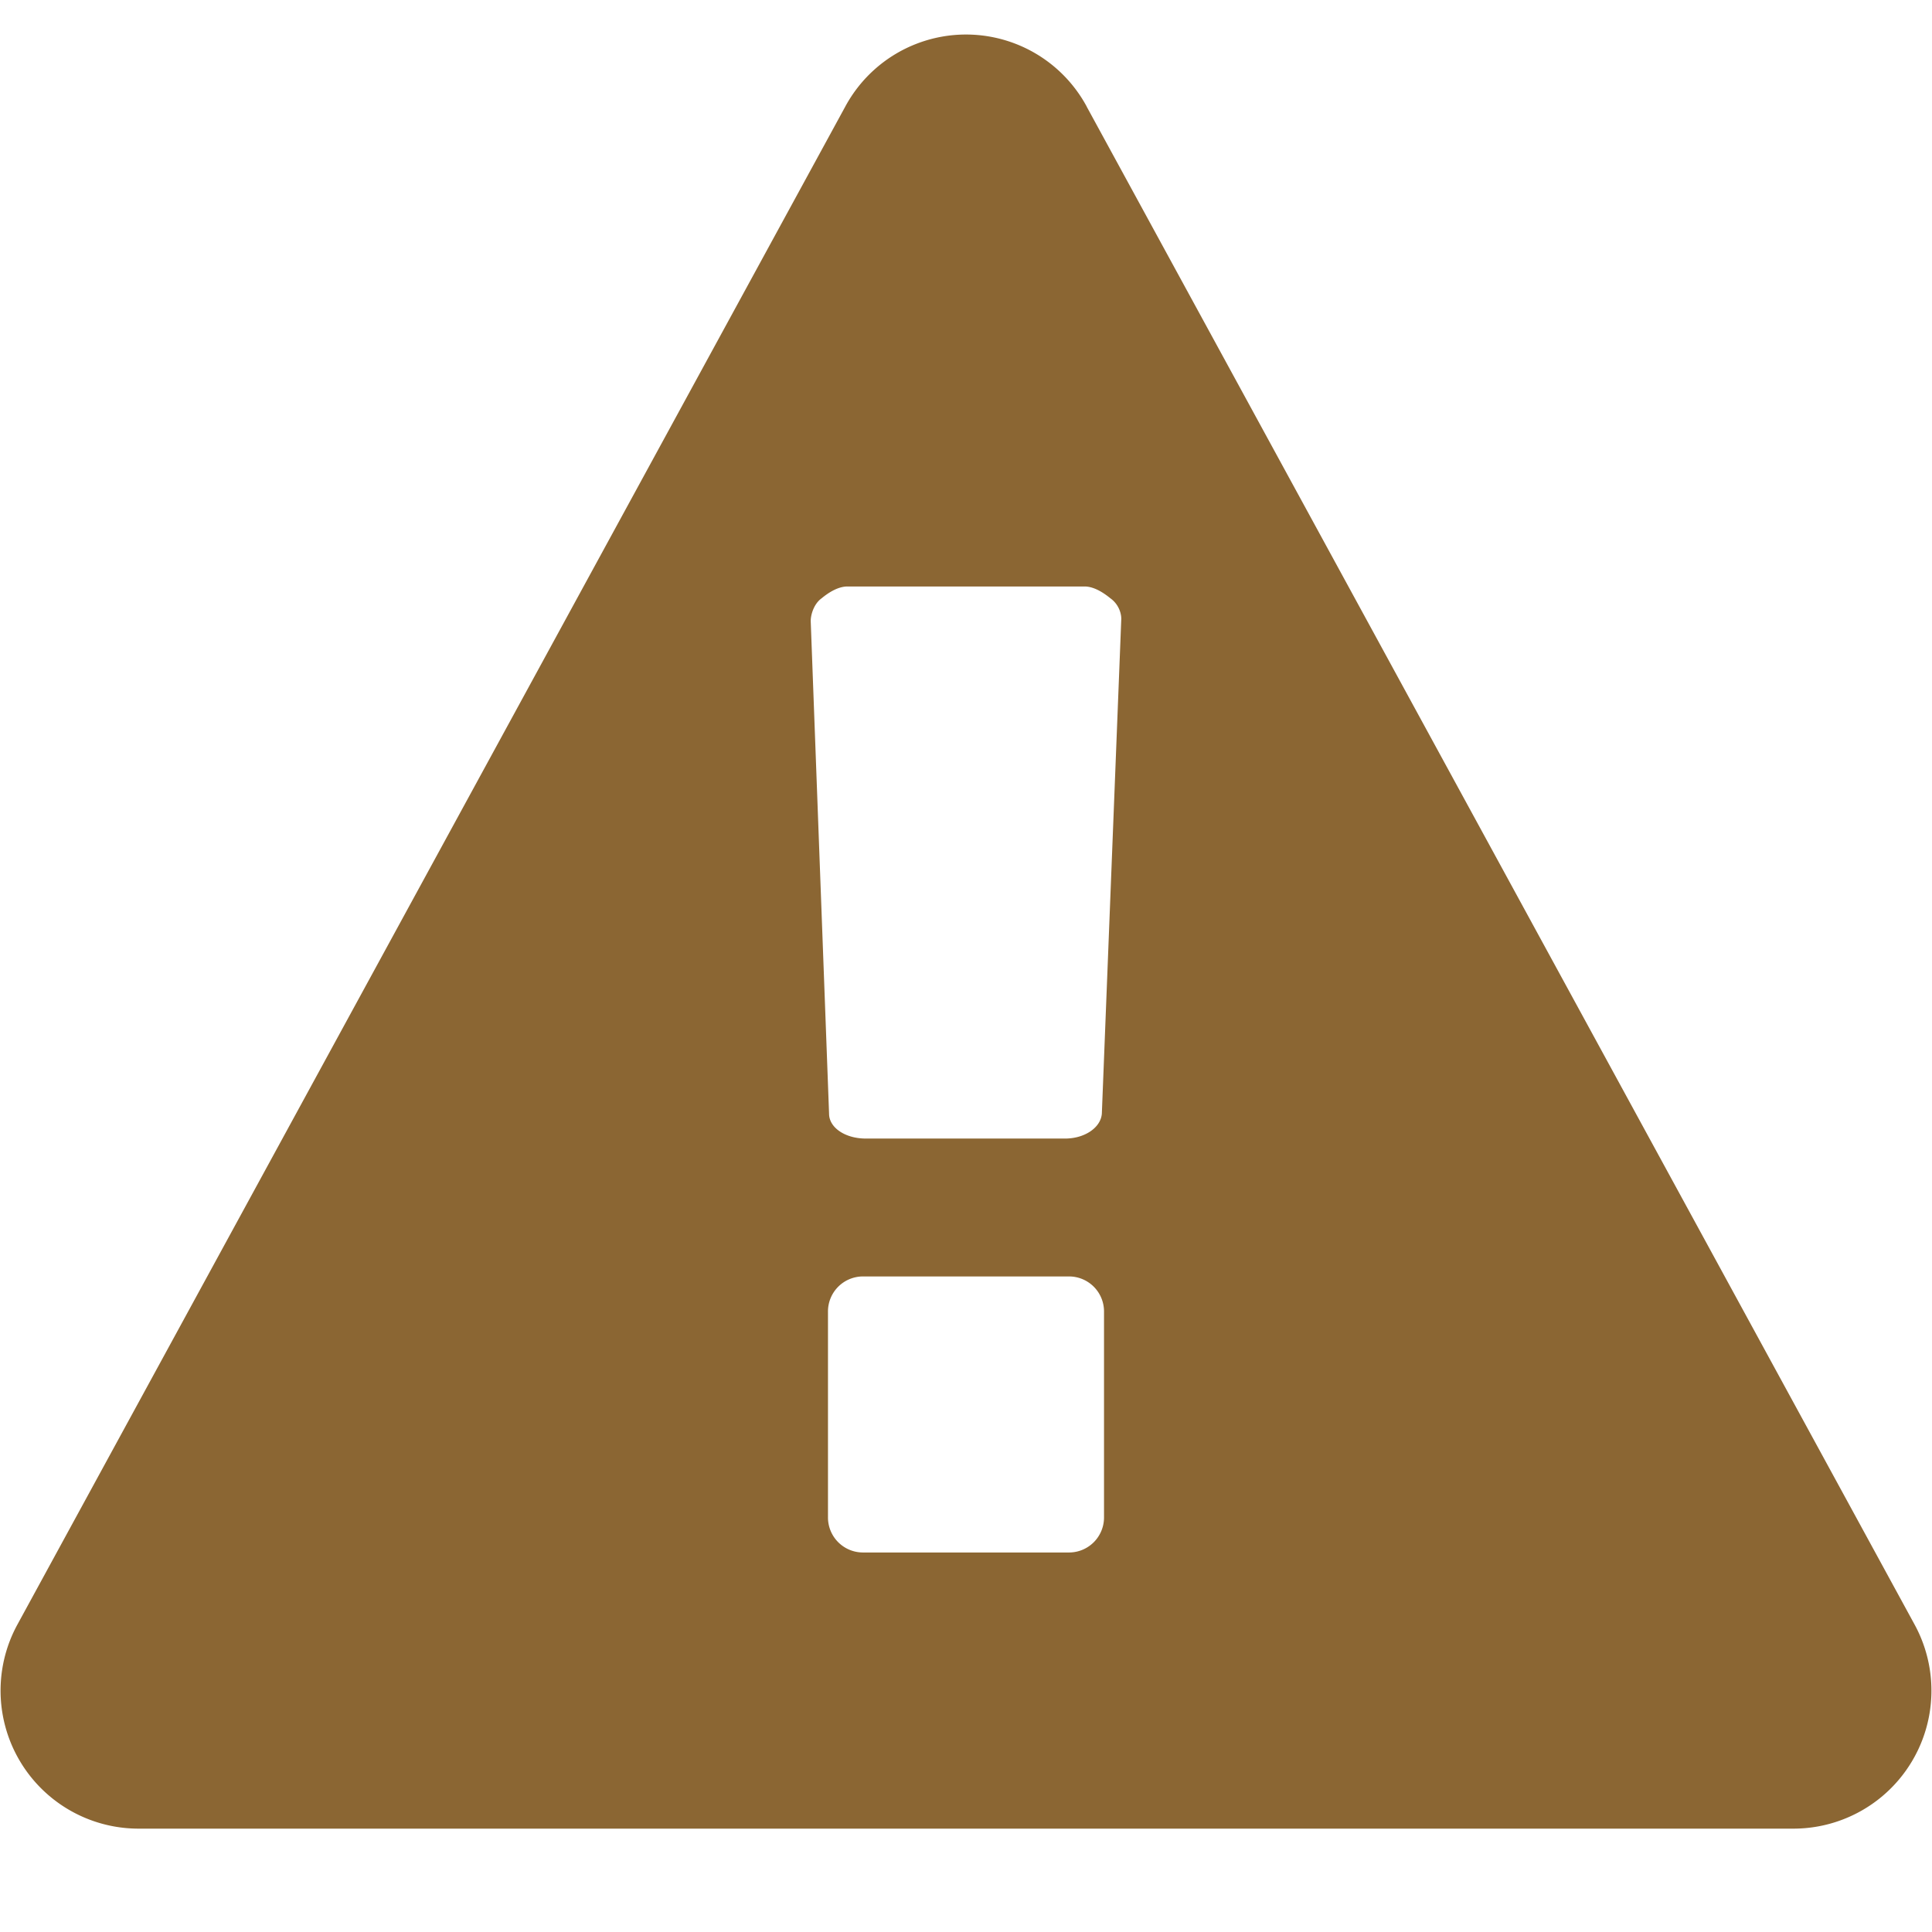 <svg width="16" height="16" viewBox="0 0 16 16" xmlns="http://www.w3.org/2000/svg"><path d="M9.143 12.562a.29.29 0 0 1-.286.295H7.143a.29.29 0 0 1-.286-.295v-1.696a.29.29 0 0 1 .286-.295h1.714a.29.29 0 0 1 .286.295v1.696zm-.018-3.339c-.009.116-.143.206-.304.206H7.17c-.17 0-.304-.09-.304-.206l-.152-4.08c0-.054.027-.143.09-.188.053-.044.134-.098.214-.098h1.964c.08 0 .16.054.214.098.063.045.09.116.09.17l-.161 4.098zM9 .883a1.136 1.136 0 0 0-2 0L.143 13.456a1.143 1.143 0 0 0 1 1.688h13.714a1.143 1.143 0 0 0 1-1.688L9 .884z" fill="#8B6633" fill-rule="evenodd"/></svg>
